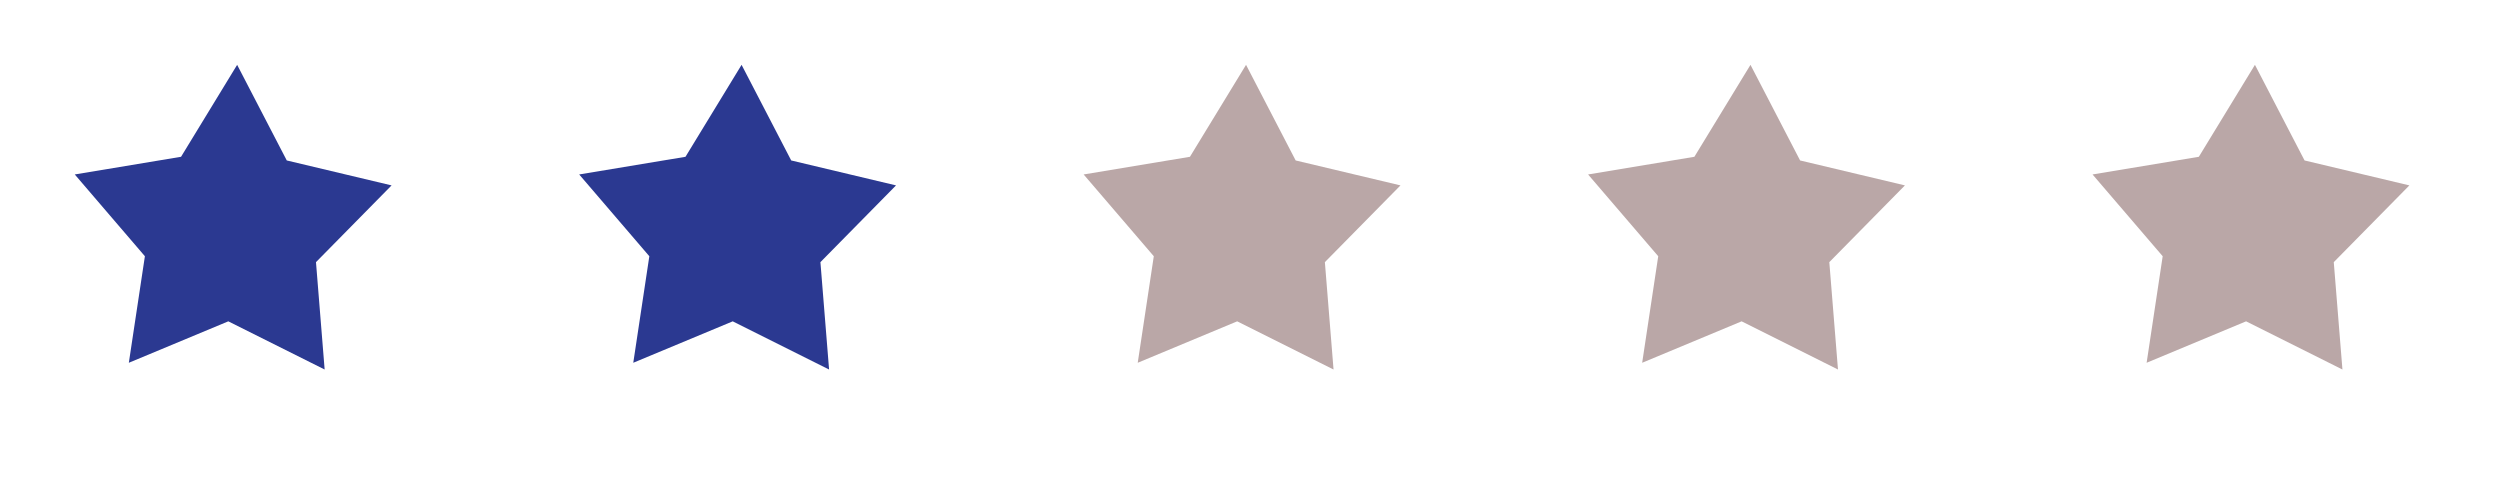 <svg width="120" height="23" viewBox="0 0 120 23" fill="none" xmlns="http://www.w3.org/2000/svg">
<path d="M15.583 17.737L10.958 15.424L6.184 17.413L6.955 12.299L3.589 8.374L8.69 7.526L11.383 3.112L13.765 7.702L18.796 8.899L15.167 12.583L15.583 17.737Z" fill="#2B3991"/>
<path d="M39.796 17.737L35.171 15.424L30.397 17.413L31.168 12.299L27.801 8.374L32.903 7.526L35.596 3.112L37.978 7.702L43.009 8.899L39.38 12.583L39.796 17.737Z" fill="#2B3991"/>
<path d="M64.01 17.737L59.385 15.424L54.611 17.413L55.382 12.299L52.015 8.374L57.117 7.526L59.81 3.112L62.192 7.702L67.223 8.899L63.594 12.583L64.01 17.737Z" fill="#BAA7A7"/>
<path d="M88.223 17.737L83.598 15.424L78.824 17.413L79.595 12.299L76.228 8.374L81.33 7.526L84.023 3.112L86.405 7.702L91.436 8.899L87.807 12.583L88.223 17.737Z" fill="#BAA7A7"/>
<path d="M112.437 17.737L107.812 15.424L103.038 17.413L103.809 12.299L100.442 8.374L105.544 7.526L108.237 3.112L110.619 7.702L115.65 8.899L112.021 12.583L112.437 17.737Z" fill="#BAA7A7"/>
</svg>
